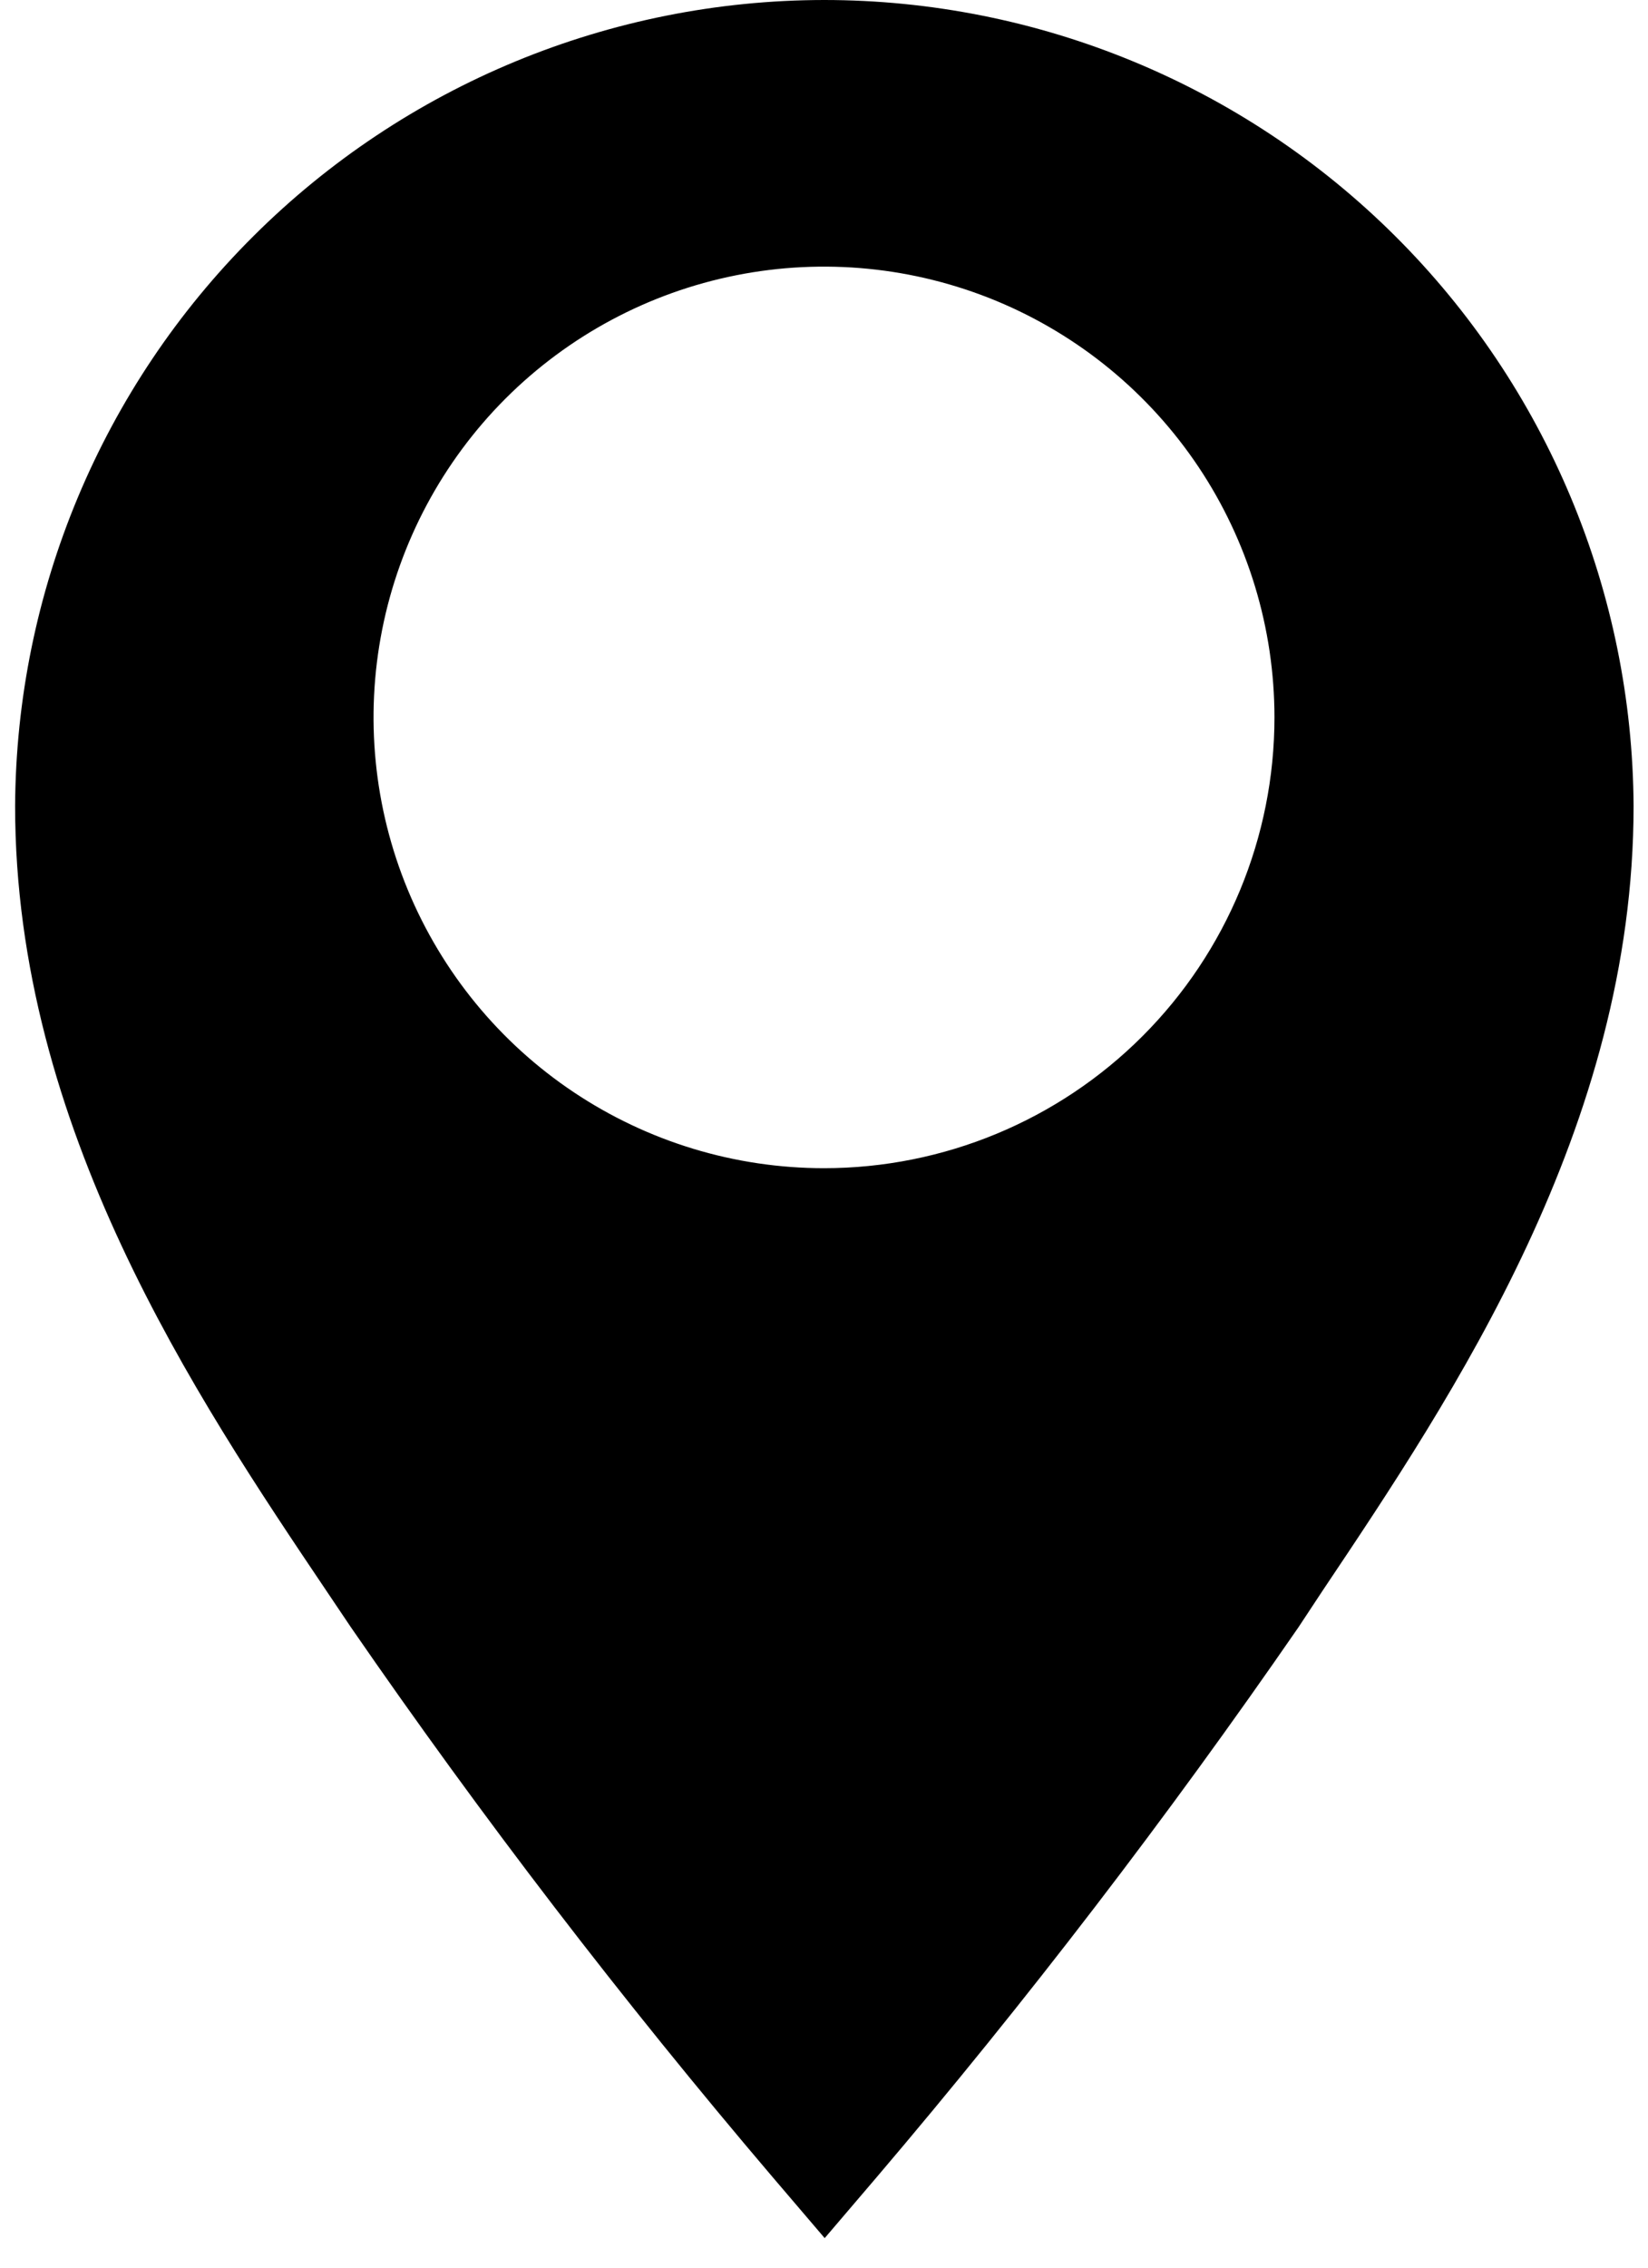 <svg width="24" height="33" viewBox="0 0 24 33" fill="none" xmlns="http://www.w3.org/2000/svg">
    <path d="M12 9.89921e-10C8.885 0.003 5.898 1.238 3.691 3.436C1.483 5.633 0.236 8.615 0.22 11.73C0.22 16.4 2.84 20.31 4.76 23.16L5.11 23.68C7.02 26.449 9.069 29.119 11.25 31.68L12.01 32.57L12.77 31.68C14.95 29.119 16.999 26.448 18.91 23.68L19.26 23.15C21.17 20.3 23.79 16.4 23.79 11.73C23.774 8.614 22.525 5.63 20.315 3.432C18.106 1.234 15.116 -4.03561e-05 12 9.89921e-10ZM12 17C10.702 17 9.434 16.615 8.355 15.894C7.276 15.174 6.436 14.149 5.939 12.95C5.443 11.752 5.313 10.433 5.566 9.16C5.819 7.888 6.444 6.719 7.361 5.801C8.279 4.884 9.447 4.259 10.72 4.006C11.992 3.753 13.311 3.883 14.51 4.379C15.709 4.876 16.733 5.717 17.454 6.795C18.175 7.874 18.56 9.143 18.56 10.44C18.56 12.18 17.869 13.848 16.638 15.079C15.408 16.309 13.739 17 12 17Z" fill="black" />
</svg>
